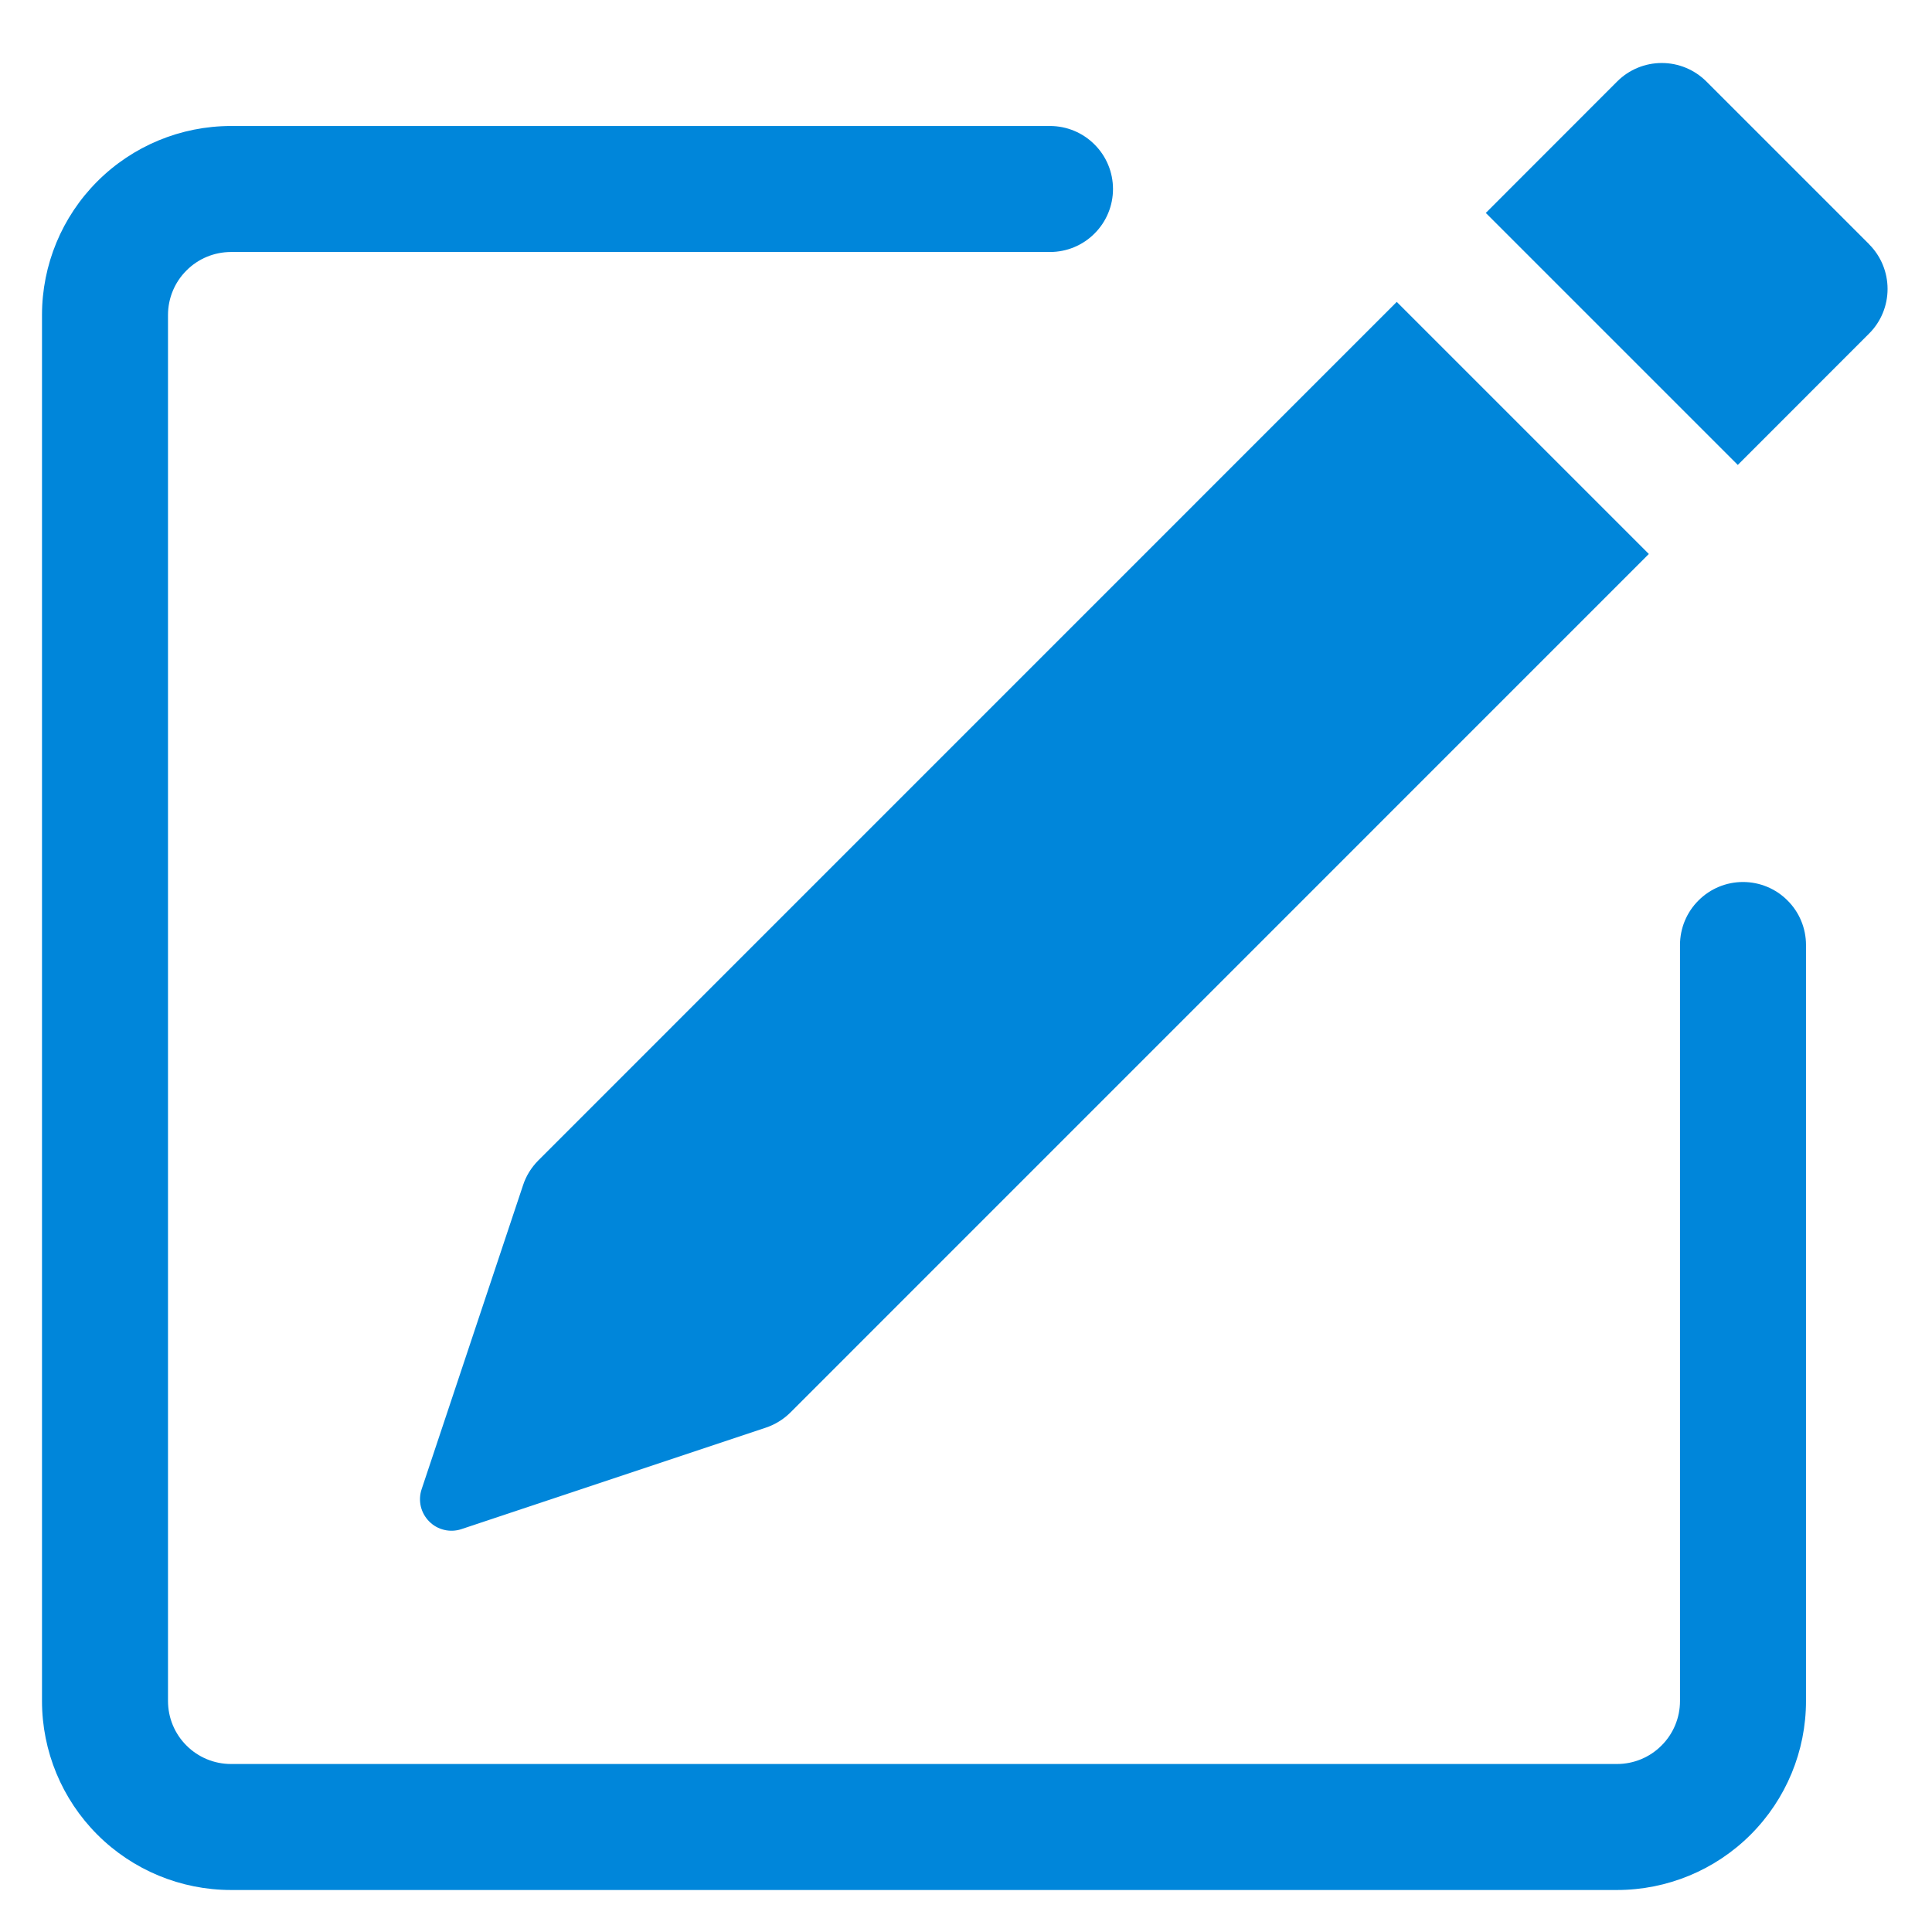 <svg width="23" height="23" viewBox="0 0 23 23" fill="none" xmlns="http://www.w3.org/2000/svg">
<path d="M22.253 2.91C22.393 3.051 22.471 3.241 22.471 3.44C22.471 3.638 22.393 3.829 22.253 3.969L20.688 5.535L17.688 2.535L19.253 0.969C19.393 0.829 19.584 0.75 19.783 0.75C19.982 0.75 20.172 0.829 20.313 0.969L22.253 2.909V2.91ZM19.628 6.594L16.628 3.594L6.408 13.815C6.326 13.898 6.263 13.998 6.227 14.109L5.019 17.73C4.997 17.796 4.994 17.867 5.01 17.935C5.026 18.002 5.061 18.064 5.11 18.113C5.159 18.163 5.221 18.197 5.289 18.213C5.356 18.229 5.427 18.226 5.493 18.204L9.114 16.997C9.225 16.96 9.325 16.899 9.408 16.817L19.628 6.596V6.594Z" fill="#0086DA"/>
<path fill-rule="evenodd" clip-rule="evenodd" d="M0.5 20.25C0.5 20.847 0.737 21.419 1.159 21.841C1.581 22.263 2.153 22.5 2.75 22.5H19.25C19.847 22.5 20.419 22.263 20.841 21.841C21.263 21.419 21.5 20.847 21.5 20.25V11.25C21.5 11.051 21.421 10.86 21.28 10.72C21.14 10.579 20.949 10.5 20.75 10.5C20.551 10.5 20.36 10.579 20.22 10.72C20.079 10.86 20 11.051 20 11.25V20.25C20 20.449 19.921 20.64 19.78 20.78C19.64 20.921 19.449 21 19.25 21H2.75C2.551 21 2.36 20.921 2.22 20.78C2.079 20.64 2 20.449 2 20.25V3.75C2 3.551 2.079 3.36 2.22 3.22C2.36 3.079 2.551 3 2.75 3H12.5C12.699 3 12.89 2.921 13.03 2.78C13.171 2.64 13.25 2.449 13.25 2.25C13.25 2.051 13.171 1.86 13.03 1.72C12.89 1.579 12.699 1.5 12.5 1.5H2.75C2.153 1.5 1.581 1.737 1.159 2.159C0.737 2.581 0.5 3.153 0.5 3.75V20.25Z" fill="#0086DA"/>
</svg>
